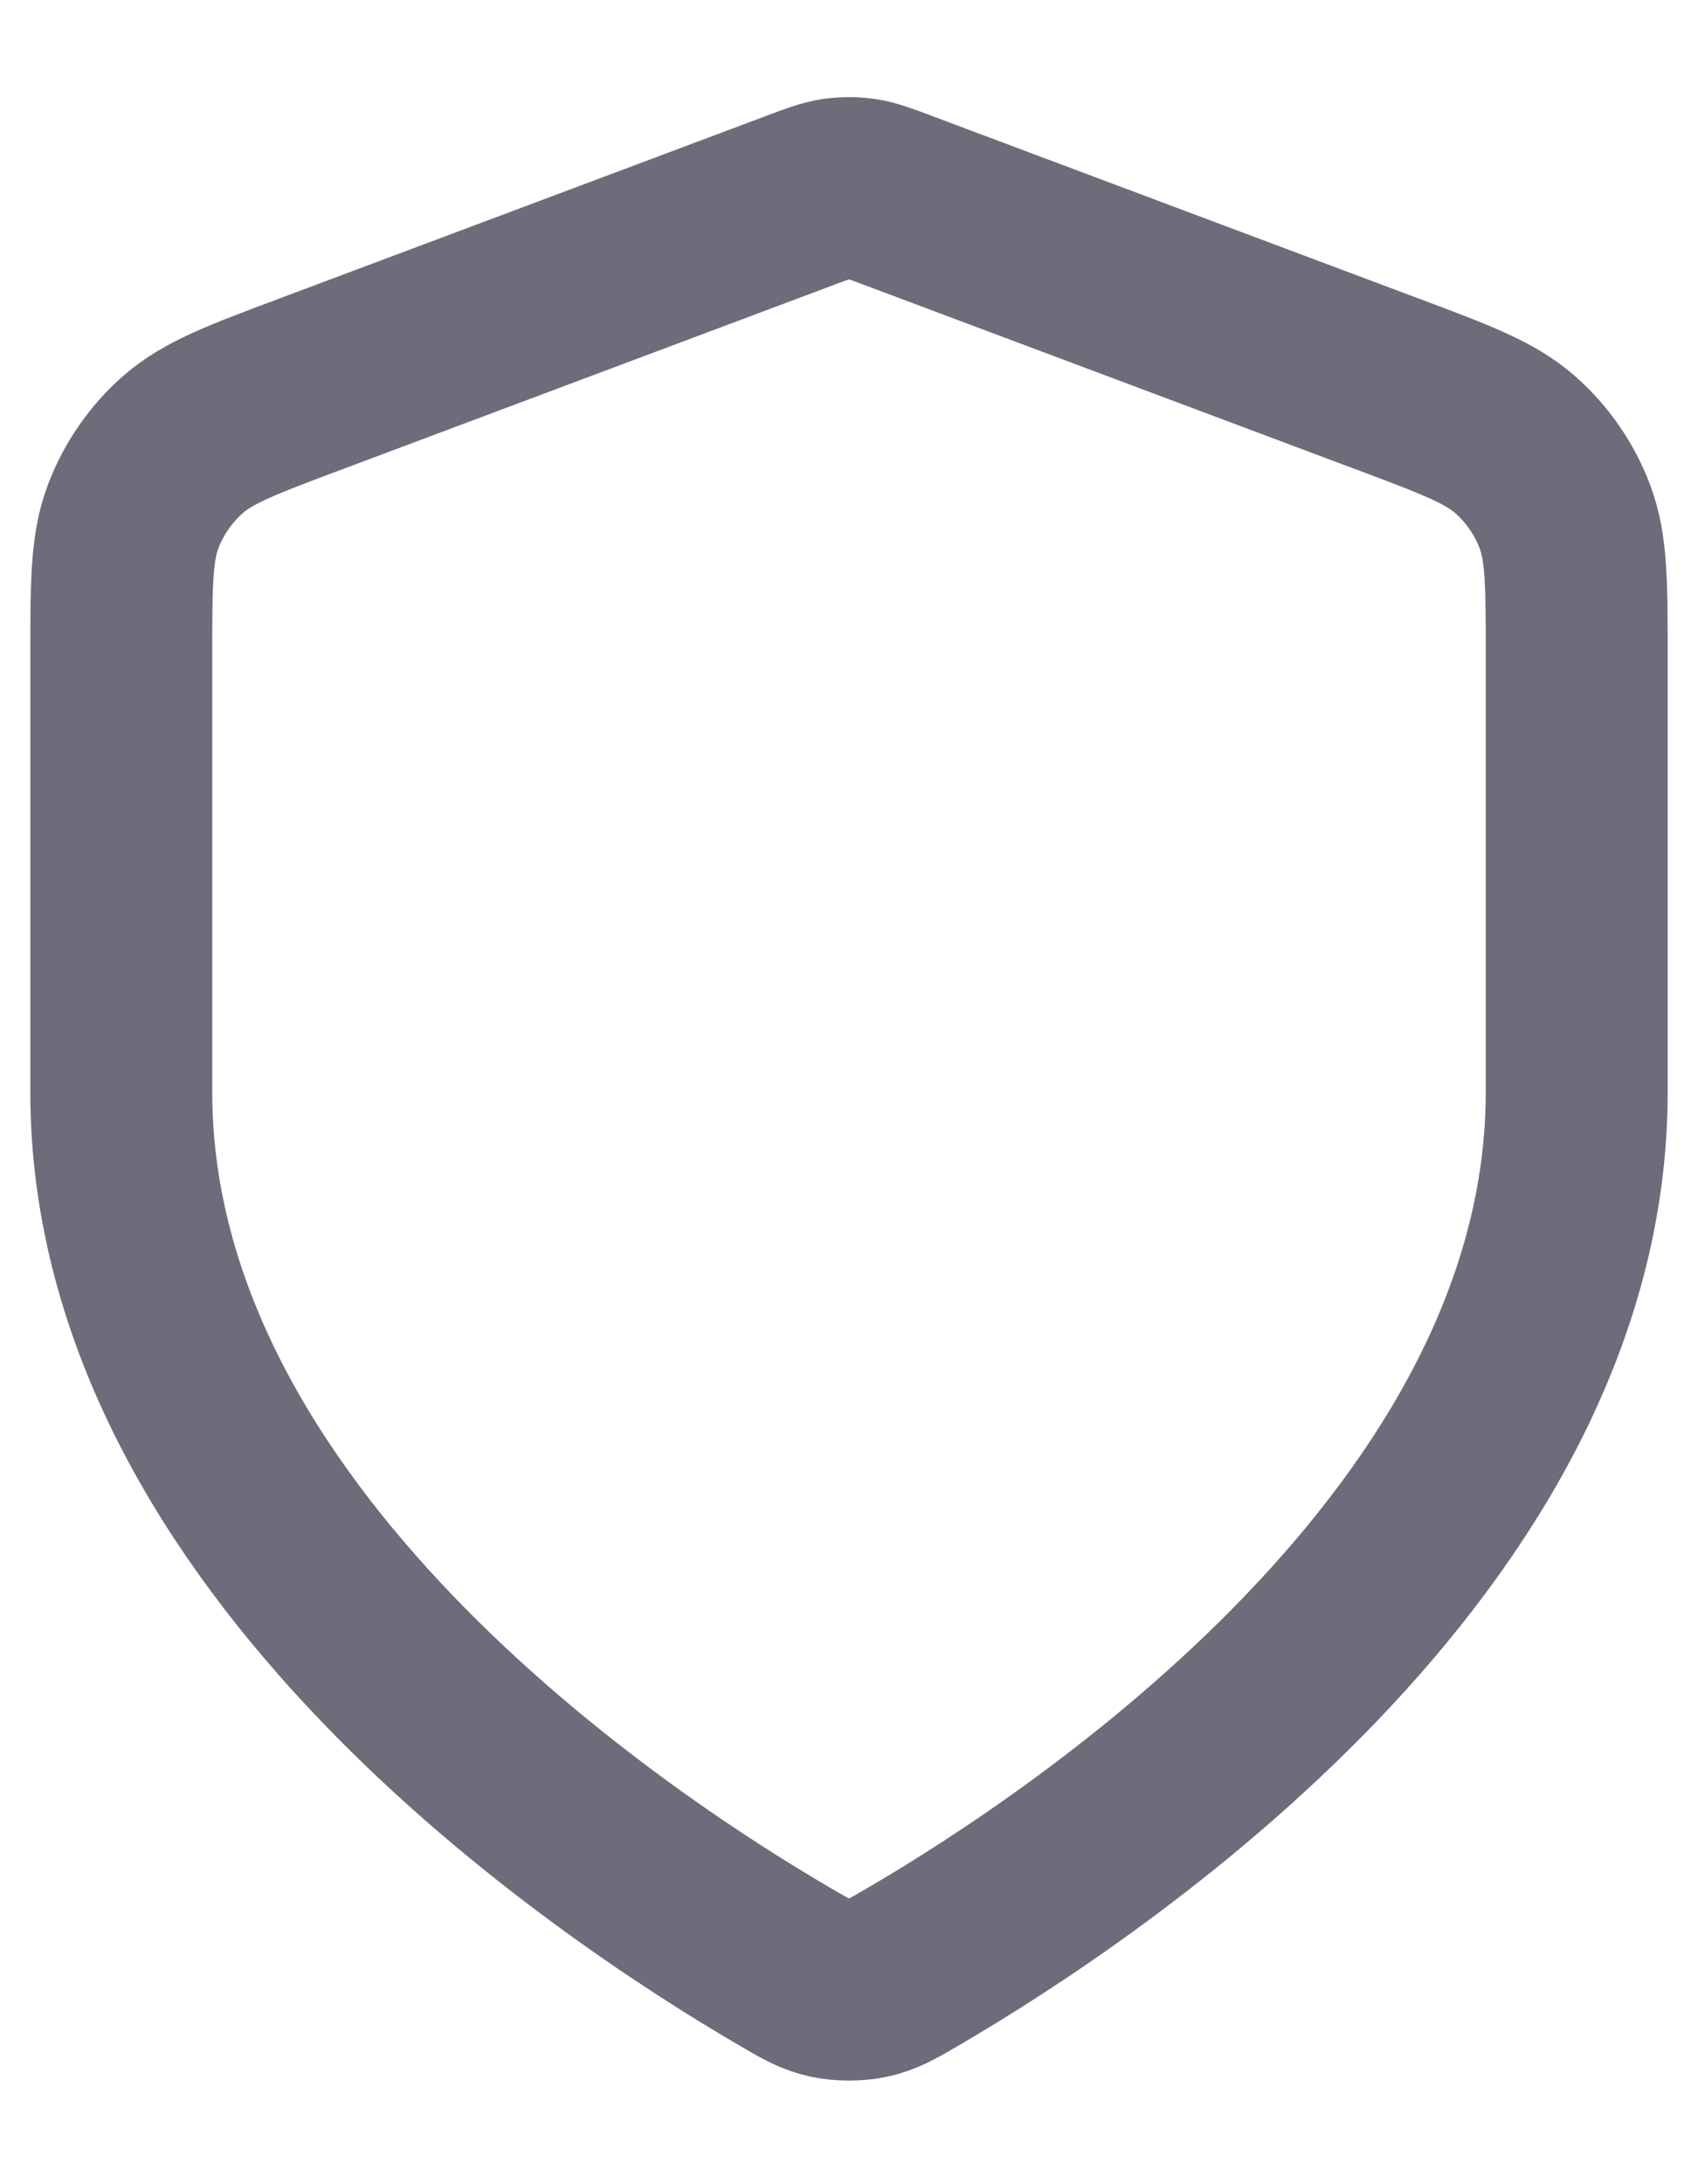 <svg width="14" height="18" viewBox="0 0 14 18" fill="none" xmlns="http://www.w3.org/2000/svg">
<path d="M6.477 16.211C6.643 16.308 6.726 16.356 6.843 16.381C6.934 16.401 7.066 16.401 7.157 16.381C7.274 16.356 7.357 16.308 7.523 16.211C8.985 15.359 13 12.681 13 9V5.413C13 4.813 13 4.514 12.902 4.256C12.815 4.028 12.675 3.825 12.492 3.664C12.285 3.482 12.004 3.376 11.443 3.166L7.421 1.658C7.265 1.599 7.187 1.57 7.107 1.558C7.036 1.548 6.964 1.548 6.893 1.558C6.813 1.57 6.735 1.599 6.579 1.658L2.557 3.166C1.996 3.376 1.715 3.482 1.508 3.664C1.325 3.825 1.185 4.028 1.098 4.256C1 4.514 1 4.813 1 5.413V9C1 12.681 5.015 15.359 6.477 16.211Z" stroke="#6E6B7B" stroke-width="1.5" stroke-linecap="round" stroke-linejoin="round"/>
</svg>
